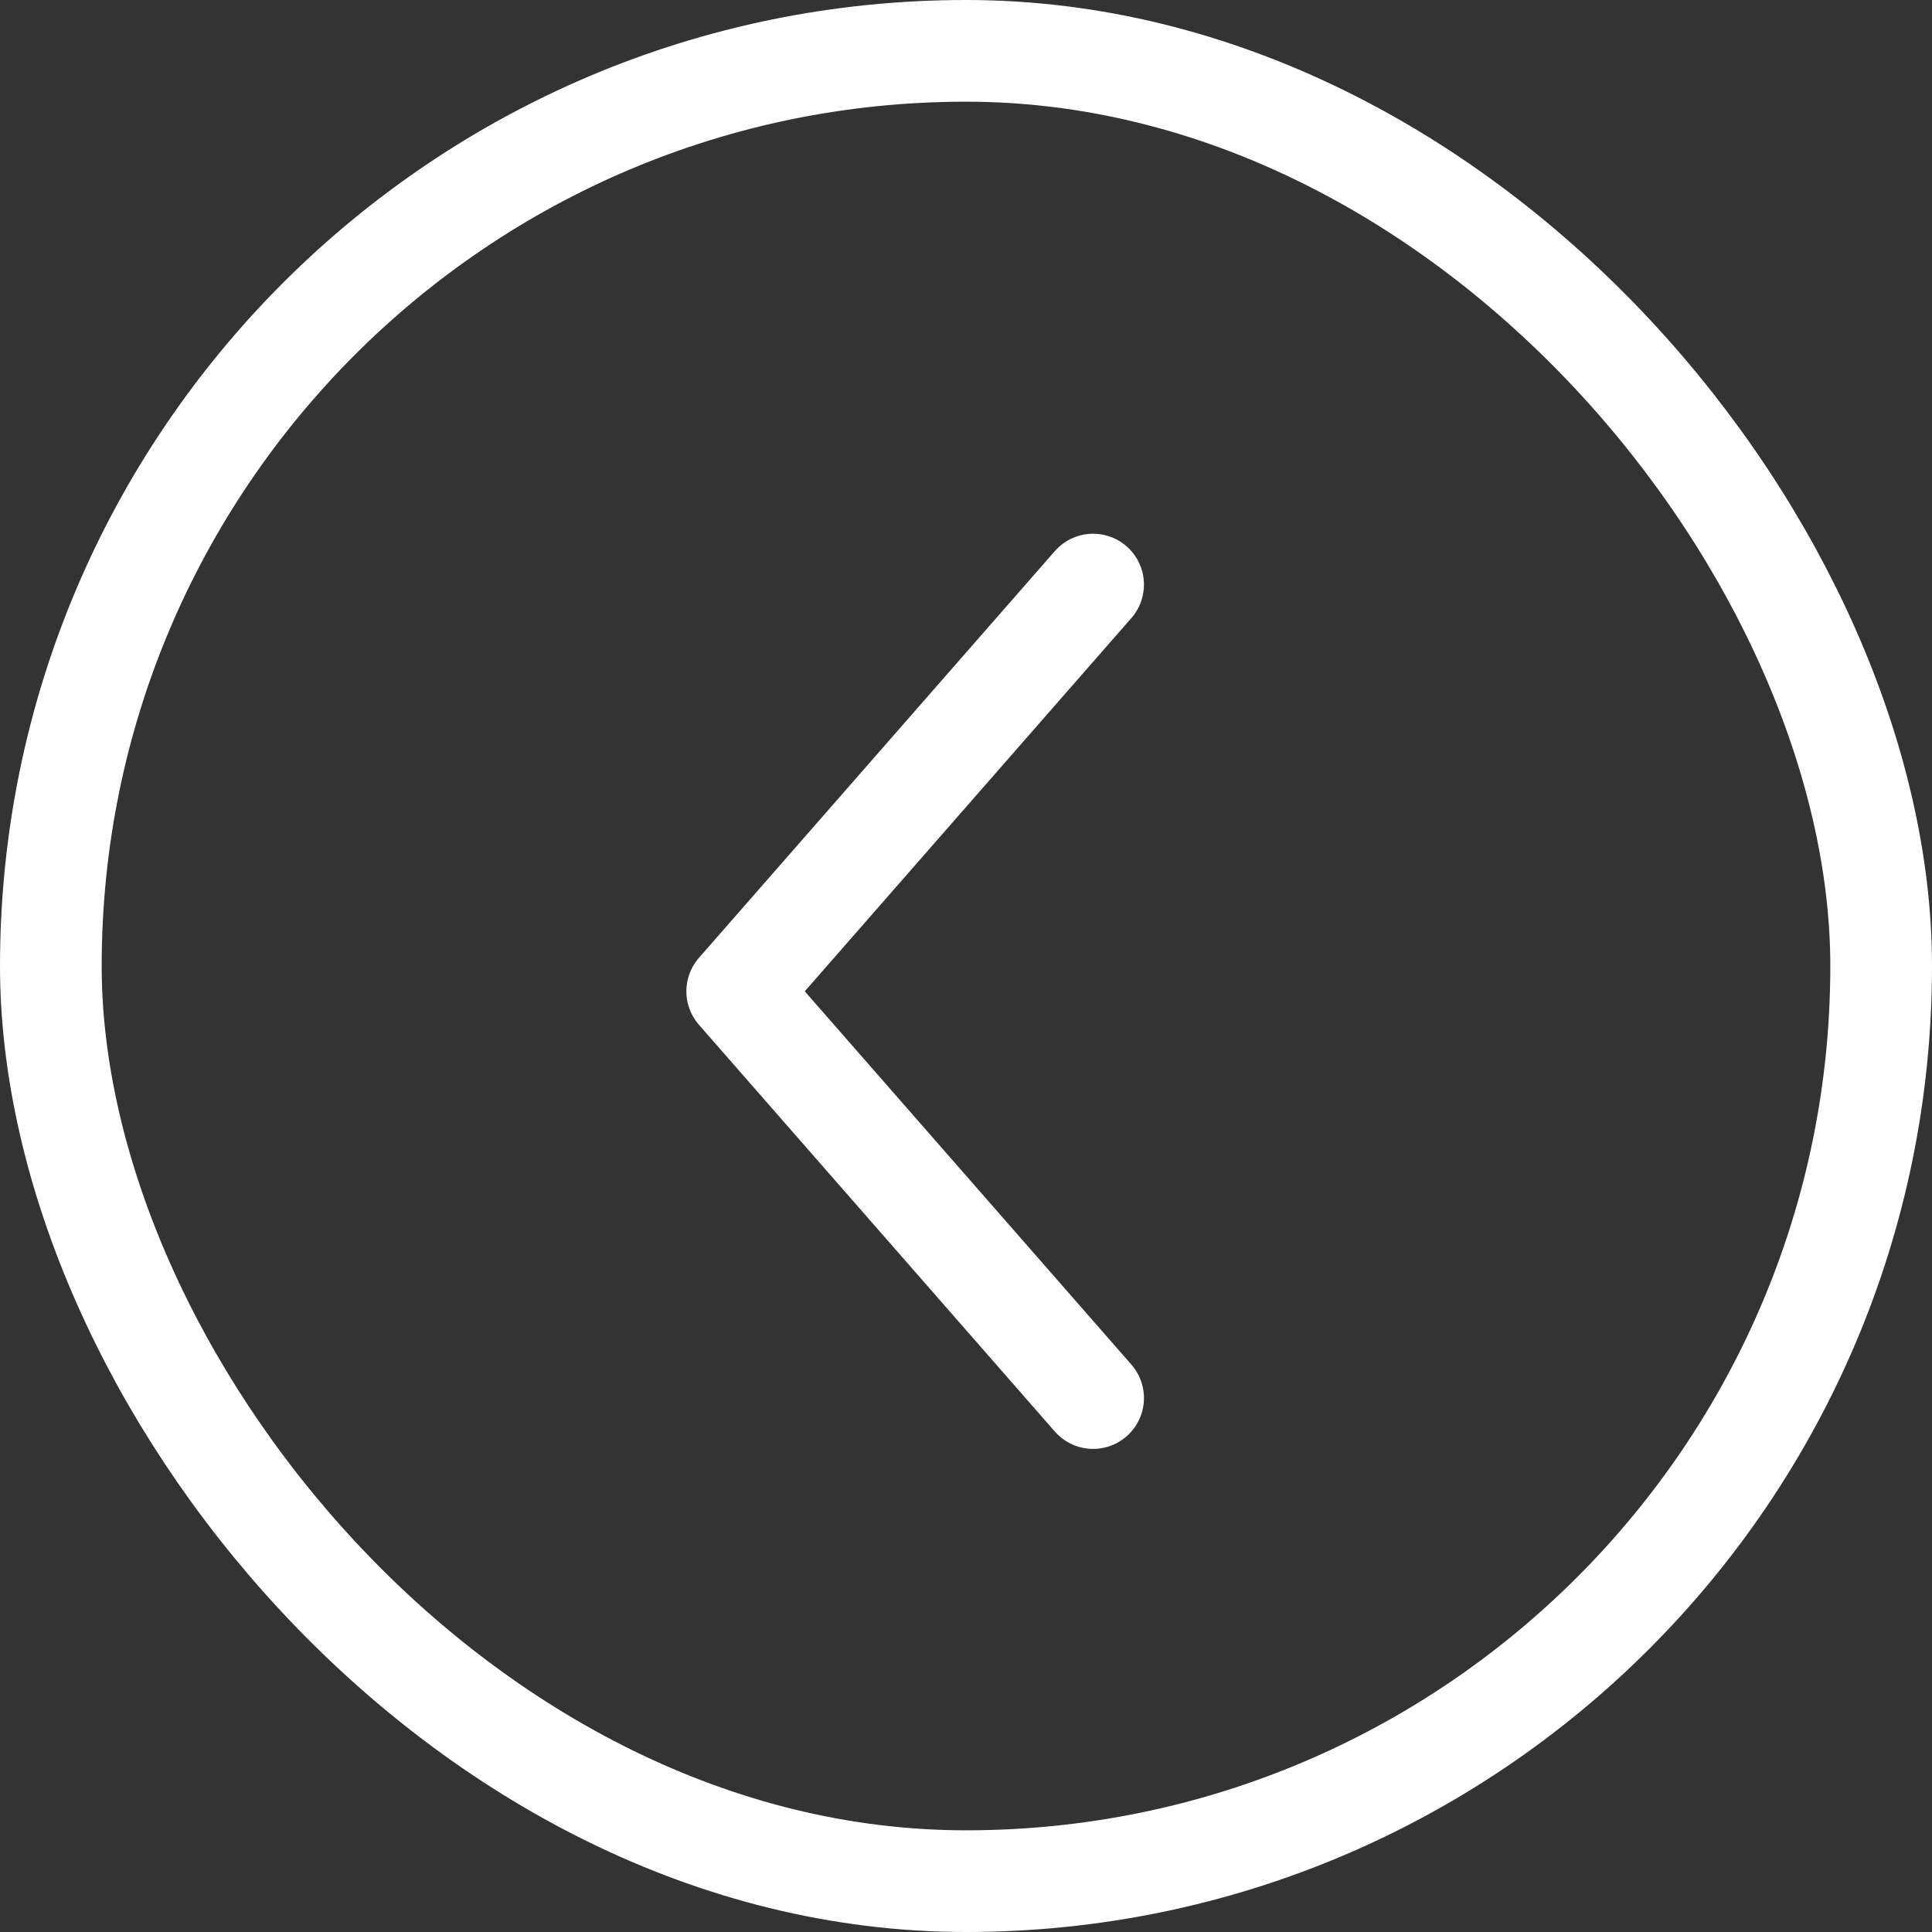 <svg id="icon-arrow-left" xmlns="http://www.w3.org/2000/svg" width="38" height="38" viewBox="0 0 38 38">
  <rect x="0" y="0" width="38" height="38" fill="#333333" stroke="none"/>
  <g id="Retângulo_103" data-name="Retângulo 103" fill="none" stroke="#fff" stroke-width="2">
    <rect width="38" height="38" rx="19" stroke="none"/>
    <rect x="1" y="1" width="36" height="36" rx="18" fill="none"/>
  </g>
  <path id="Caminho_100" data-name="Caminho 100" d="M6083.163-560.4l-7,8,7,8" transform="translate(-6061.663 571.898)" fill="none" stroke="#fff" stroke-linecap="round" stroke-linejoin="round" stroke-width="2"/>
</svg>
